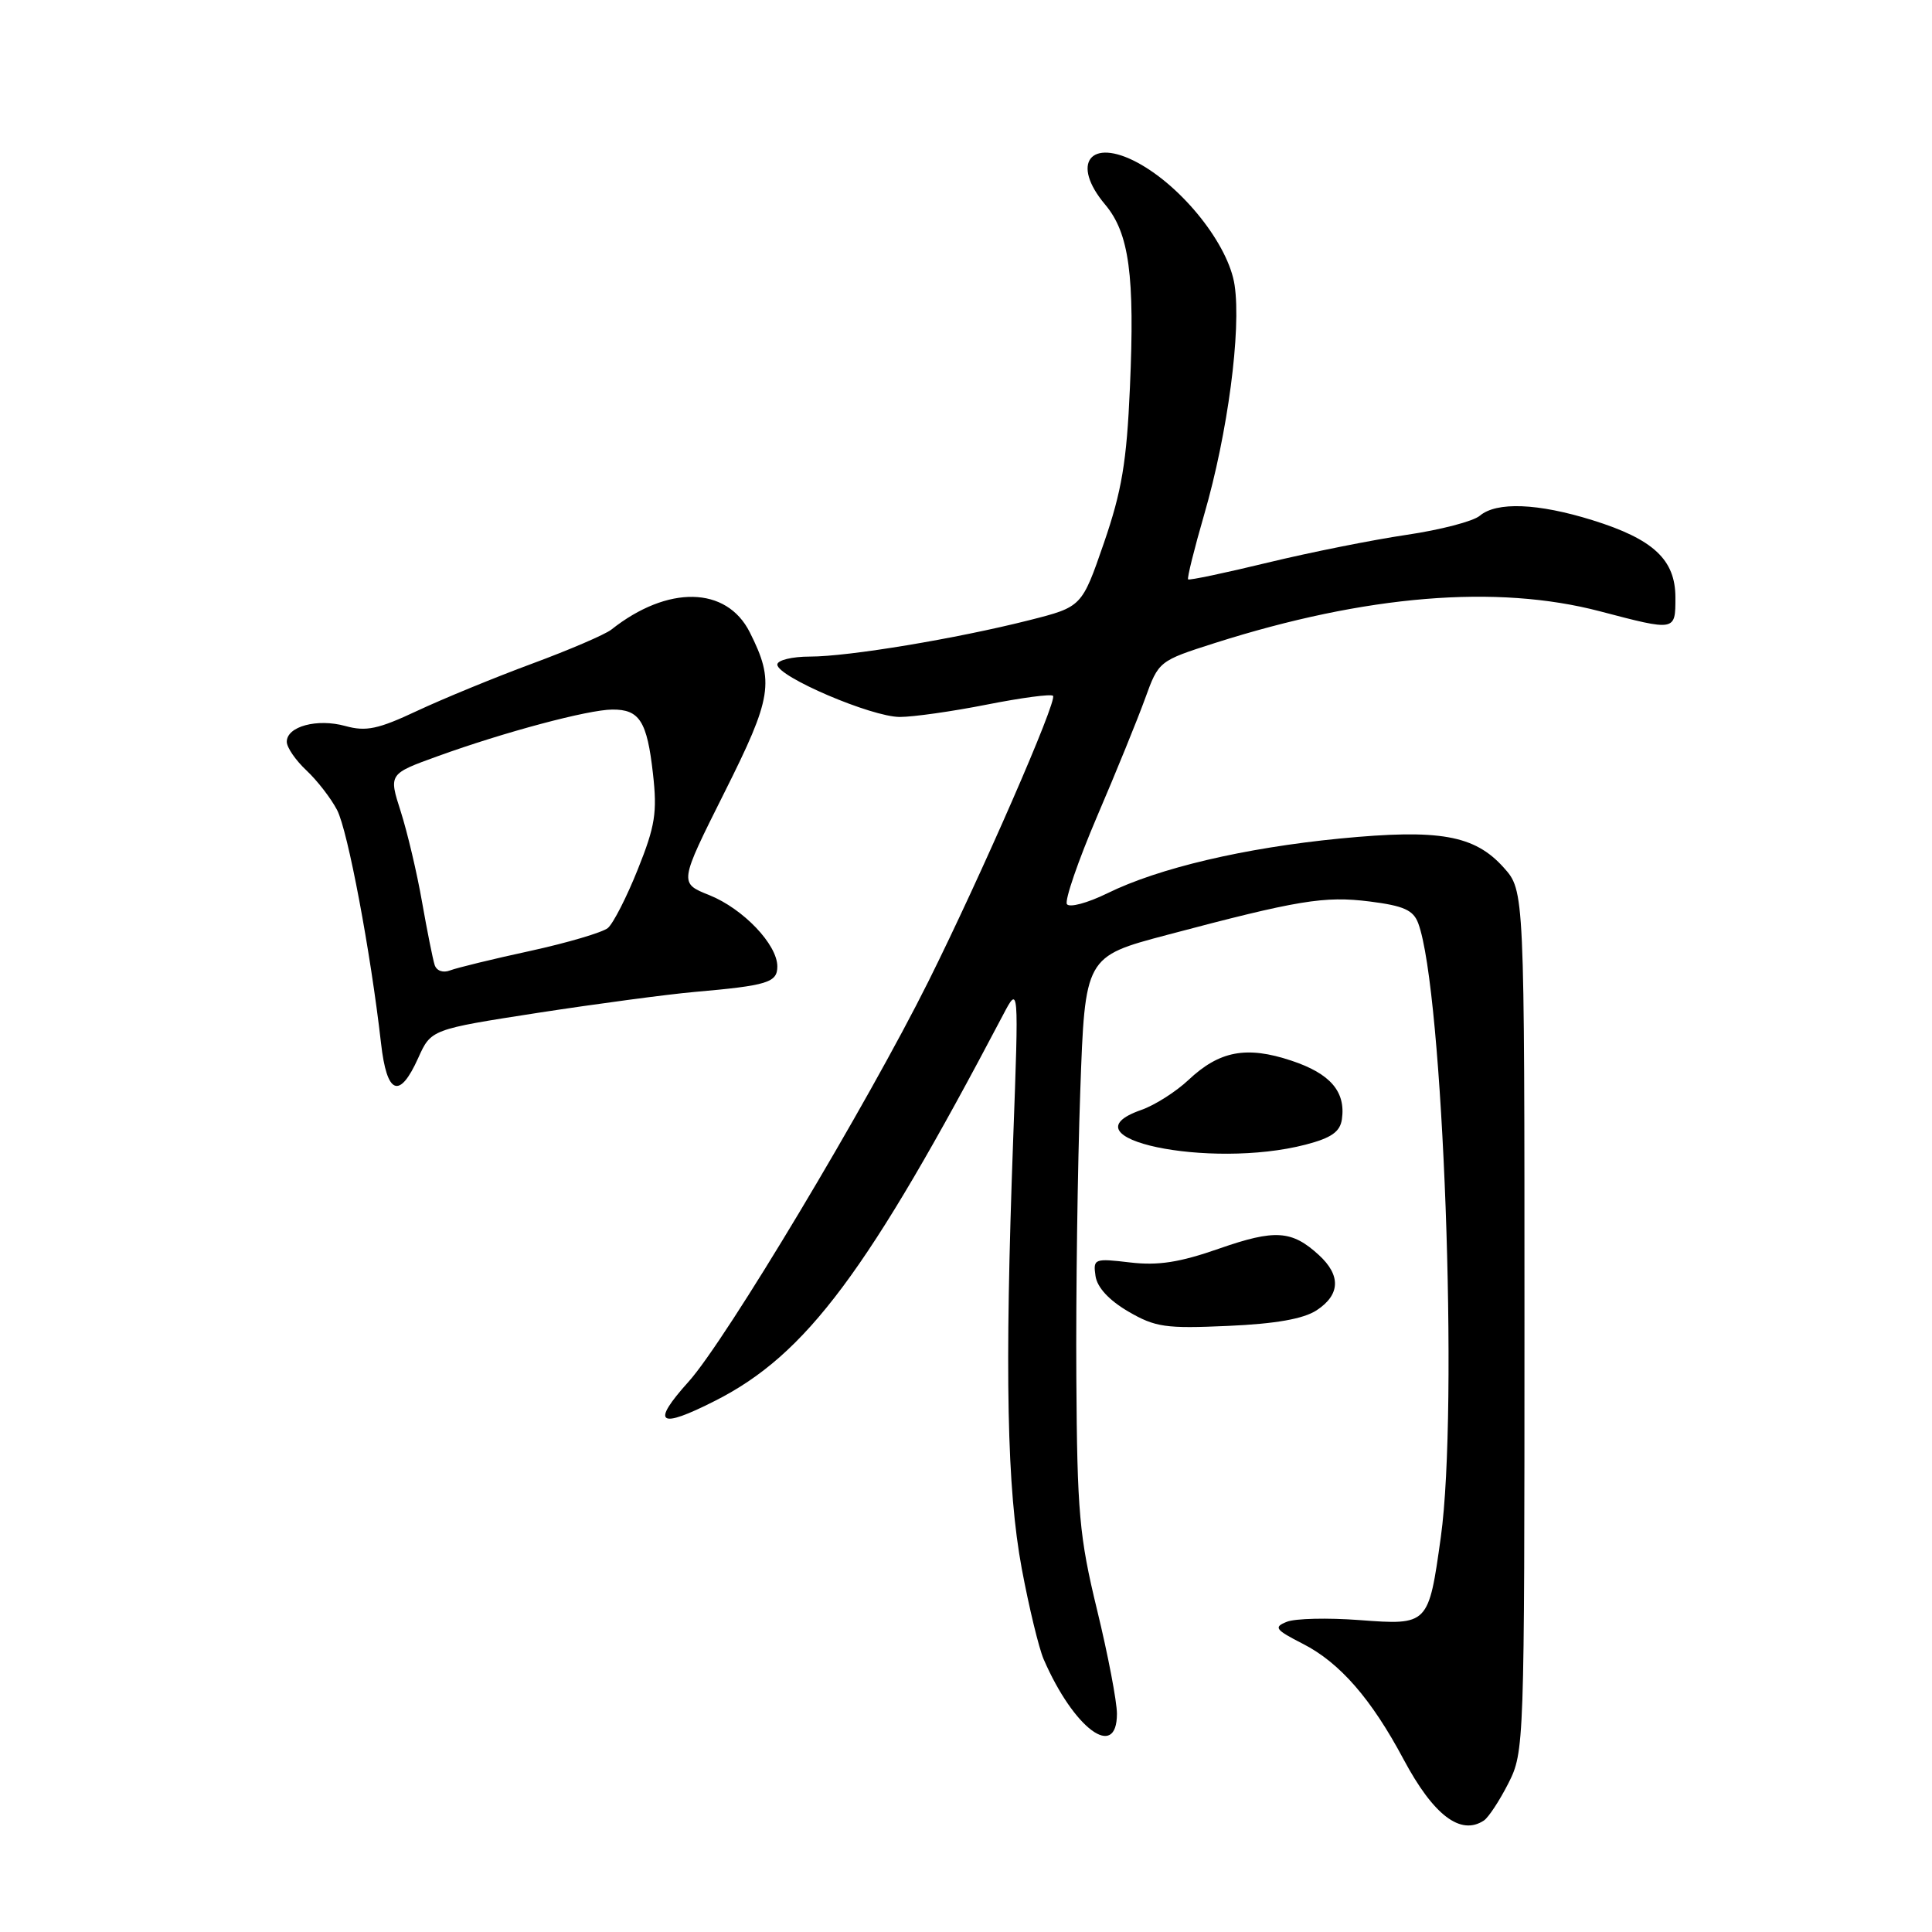 <?xml version="1.0" encoding="UTF-8" standalone="no"?>
<!DOCTYPE svg PUBLIC "-//W3C//DTD SVG 1.1//EN" "http://www.w3.org/Graphics/SVG/1.1/DTD/svg11.dtd" >
<svg xmlns="http://www.w3.org/2000/svg" xmlns:xlink="http://www.w3.org/1999/xlink" version="1.1" viewBox="0 0 256 256">
 <g >
 <path fill="currentColor"
d=" M 196.62 241.23 C 197.23 240.83 198.69 238.61 199.87 236.29 C 201.97 232.14 202.00 231.29 202.00 175.06 C 202.00 118.03 202.00 118.03 199.25 114.96 C 195.39 110.65 190.73 109.83 177.55 111.11 C 164.88 112.35 153.53 115.02 146.72 118.37 C 144.09 119.66 141.69 120.30 141.37 119.80 C 141.06 119.29 142.86 114.06 145.37 108.18 C 147.89 102.31 150.75 95.27 151.74 92.54 C 153.53 87.60 153.56 87.57 161.02 85.19 C 180.99 78.84 198.32 77.41 212.00 81.00 C 222.06 83.64 222.00 83.65 222.00 79.17 C 222.00 74.16 219.08 71.44 211.02 68.93 C 203.77 66.67 198.30 66.46 196.08 68.34 C 195.21 69.08 190.85 70.21 186.38 70.87 C 181.91 71.53 173.64 73.18 167.98 74.55 C 162.33 75.92 157.58 76.92 157.43 76.77 C 157.28 76.61 158.24 72.74 159.57 68.15 C 162.68 57.43 164.49 43.75 163.59 37.78 C 162.79 32.44 156.72 24.78 150.73 21.55 C 144.48 18.19 141.83 21.63 146.44 27.11 C 149.63 30.90 150.38 36.49 149.72 51.36 C 149.29 61.24 148.64 65.07 146.27 71.96 C 143.35 80.41 143.35 80.41 136.42 82.17 C 126.69 84.63 112.44 87.00 107.32 87.00 C 104.94 87.00 103.00 87.48 103.00 88.06 C 103.00 89.66 115.48 95.00 119.23 95.00 C 121.03 95.00 126.22 94.26 130.77 93.36 C 135.33 92.46 139.27 91.93 139.53 92.20 C 140.14 92.80 130.02 115.99 123.04 130.00 C 114.93 146.28 96.17 177.60 91.25 183.07 C 86.20 188.68 87.25 189.43 94.78 185.60 C 106.85 179.48 114.98 168.57 132.90 134.50 C 135.00 130.50 135.00 130.50 134.25 151.00 C 133.11 182.05 133.42 197.27 135.39 207.86 C 136.35 213.00 137.66 218.40 138.29 219.86 C 142.28 229.06 148.00 233.31 148.00 227.08 C 148.00 225.47 146.82 219.29 145.37 213.33 C 143.01 203.61 142.73 200.44 142.62 182.50 C 142.55 171.50 142.79 154.46 143.14 144.63 C 143.77 126.76 143.77 126.76 154.64 123.88 C 172.06 119.26 175.46 118.70 181.48 119.45 C 185.99 120.02 187.27 120.59 187.92 122.33 C 191.24 131.21 193.28 186.65 190.92 203.65 C 189.29 215.33 189.27 215.35 180.15 214.67 C 175.94 214.35 171.60 214.45 170.50 214.90 C 168.73 215.61 168.97 215.94 172.65 217.82 C 177.54 220.32 181.71 225.11 185.99 233.14 C 189.94 240.53 193.53 243.27 196.62 241.23 Z  M 174.46 173.62 C 177.60 171.56 177.70 168.99 174.75 166.29 C 171.17 163.01 168.94 162.87 161.56 165.44 C 156.30 167.28 153.46 167.72 149.73 167.28 C 145.00 166.72 144.83 166.79 145.16 169.07 C 145.38 170.59 146.94 172.28 149.50 173.78 C 153.09 175.87 154.45 176.06 162.71 175.69 C 169.05 175.41 172.71 174.76 174.46 173.62 Z  M 173.00 151.67 C 176.42 150.78 177.57 149.97 177.81 148.30 C 178.33 144.64 176.27 142.25 171.11 140.54 C 165.17 138.56 161.58 139.24 157.48 143.10 C 155.82 144.66 153.01 146.45 151.23 147.07 C 140.51 150.81 160.25 154.98 173.00 151.67 Z  M 55.41 140.20 C 57.12 136.40 57.12 136.40 71.31 134.20 C 79.12 133.00 88.42 131.76 92.00 131.44 C 101.71 130.59 103.00 130.19 103.00 128.06 C 103.00 125.15 98.47 120.41 93.99 118.61 C 89.98 117.01 89.98 117.01 95.97 105.05 C 102.33 92.37 102.65 90.35 99.35 83.78 C 96.27 77.66 88.47 77.51 81.00 83.43 C 80.17 84.08 75.45 86.11 70.50 87.94 C 65.55 89.77 58.70 92.59 55.28 94.19 C 50.11 96.62 48.51 96.96 45.76 96.20 C 42.03 95.17 38.00 96.25 38.00 98.29 C 38.00 99.04 39.17 100.74 40.60 102.08 C 42.02 103.41 43.86 105.78 44.67 107.34 C 46.09 110.07 49.11 126.12 50.49 138.25 C 51.26 145.05 52.93 145.71 55.41 140.20 Z  M 57.59 127.85 C 57.35 127.11 56.60 123.35 55.92 119.50 C 55.25 115.65 53.97 110.26 53.10 107.53 C 51.50 102.55 51.50 102.55 58.00 100.20 C 66.78 97.02 77.92 94.04 81.13 94.02 C 84.74 93.99 85.74 95.56 86.52 102.51 C 87.10 107.65 86.82 109.45 84.51 115.20 C 83.04 118.88 81.25 122.38 80.54 122.97 C 79.83 123.55 75.21 124.92 70.27 126.00 C 65.32 127.07 60.54 128.24 59.65 128.58 C 58.70 128.95 57.84 128.64 57.59 127.85 Z "/>
</g>
</svg>